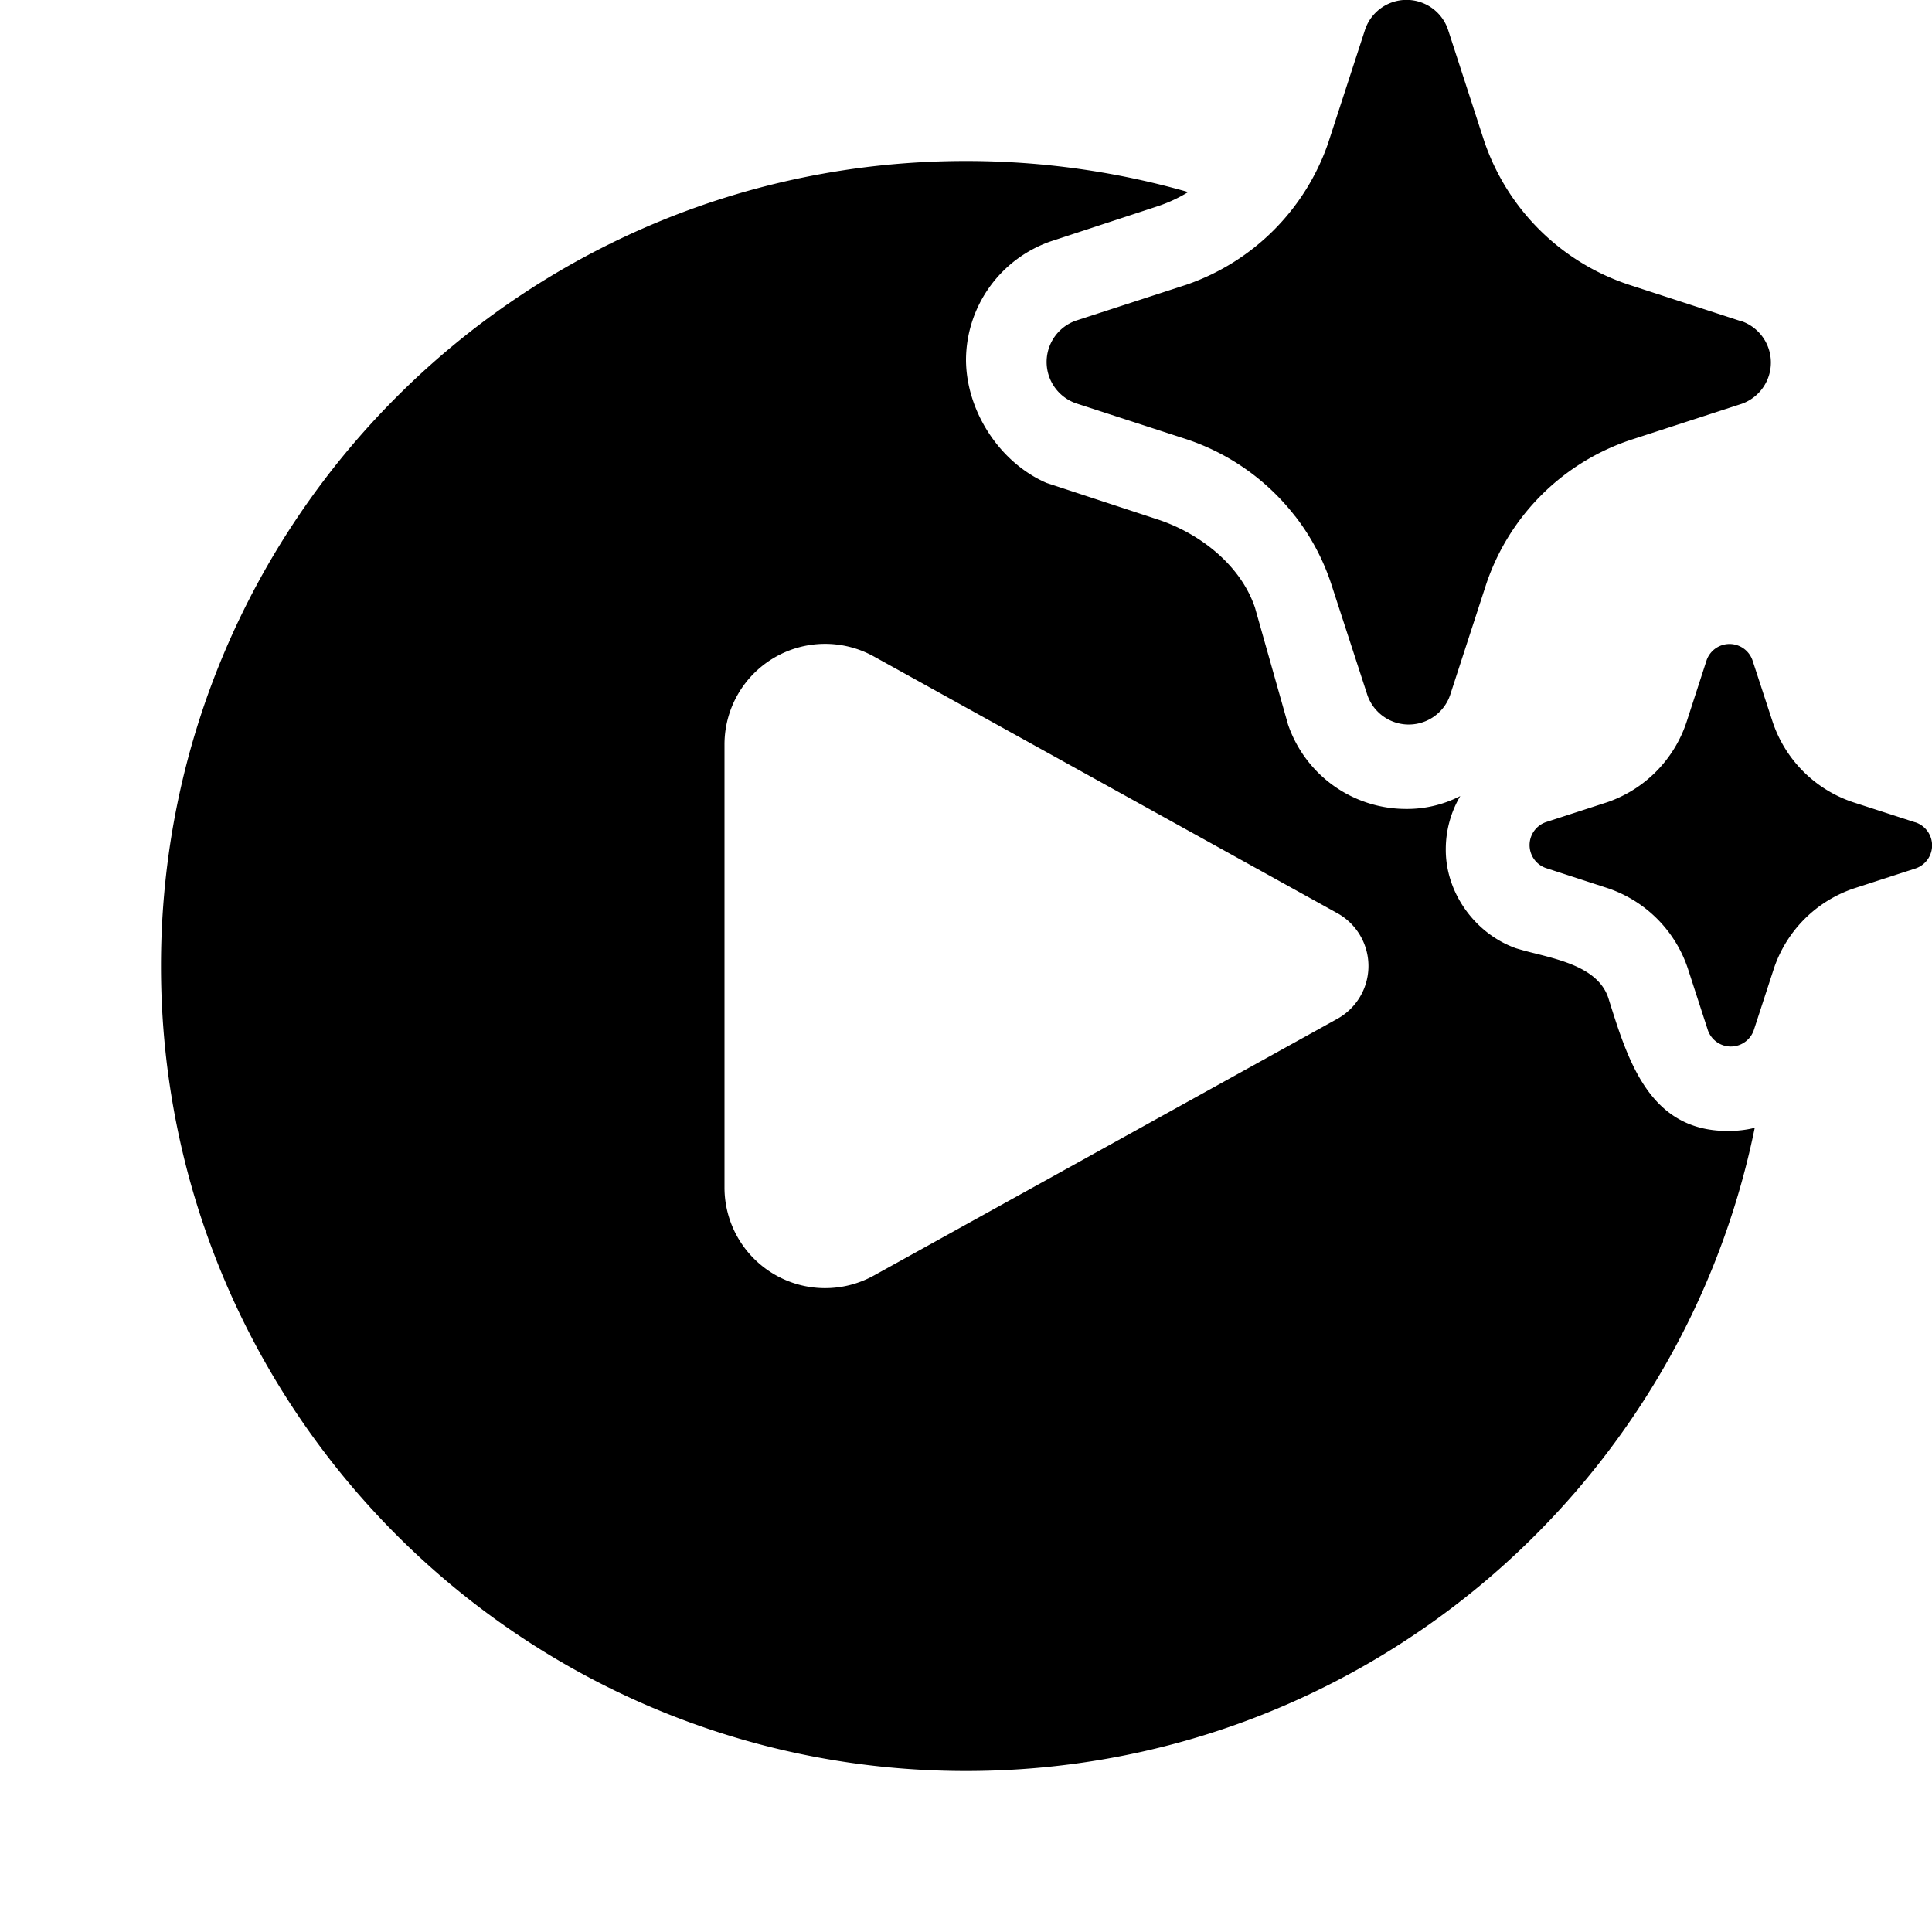 <svg xmlns="http://www.w3.org/2000/svg" width="1em" height="1em" viewBox="0 0 24 24"><path fill="currentColor" d="M16.088 6.412a2.84 2.84 0 0 0-1.347-.955l-1.378-.448a.544.544 0 0 1 0-1.025l1.378-.448A2.84 2.84 0 0 0 16.5 1.774l.011-.034l.448-1.377a.544.544 0 0 1 1.027 0l.447 1.377a2.84 2.84 0 0 0 1.799 1.796l1.377.448l.028.007a.544.544 0 0 1 0 1.025l-1.378.448a2.84 2.84 0 0 0-1.798 1.796l-.448 1.377l-.013.034a.544.544 0 0 1-1.013-.034l-.448-1.377a2.8 2.8 0 0 0-.45-.848m7.695 3.801l-.766-.248a1.58 1.58 0 0 1-.998-.999l-.25-.764a.302.302 0 0 0-.57 0l-.248.764a1.58 1.58 0 0 1-.984.999l-.765.248a.302.302 0 0 0 0 .57l.765.249a1.58 1.58 0 0 1 1 1.002l.248.764a.302.302 0 0 0 .57 0l.249-.764a1.58 1.58 0 0 1 .999-.999l.765-.248a.302.302 0 0 0 0-.57zM21.46 14.05q.185-.001.338-.04C20.868 18.568 16.835 22 12 22C6.477 22 2 17.523 2 12S6.477 2 12 2c.957 0 1.883.135 2.76.386q-.175.107-.37.173l-1.34.44A1.565 1.565 0 0 0 12 4.469c.002.635.416 1.277 1 1.53l1.4.46c.516.175 1.014.566 1.19 1.09l.41 1.45a1.55 1.55 0 0 0 1.46 1.05c.236.003.47-.052.68-.16a1.3 1.3 0 0 0-.18.66c-.004.54.362 1.048.87 1.23q.111.034.244.066c.36.091.79.2.906.554l.014.045c.236.749.506 1.605 1.466 1.605M10.856 8.155A1.25 1.25 0 0 0 9 9.248v5.504a1.25 1.25 0 0 0 1.856 1.093l5.757-3.189a.75.75 0 0 0 0-1.312z"/></svg>